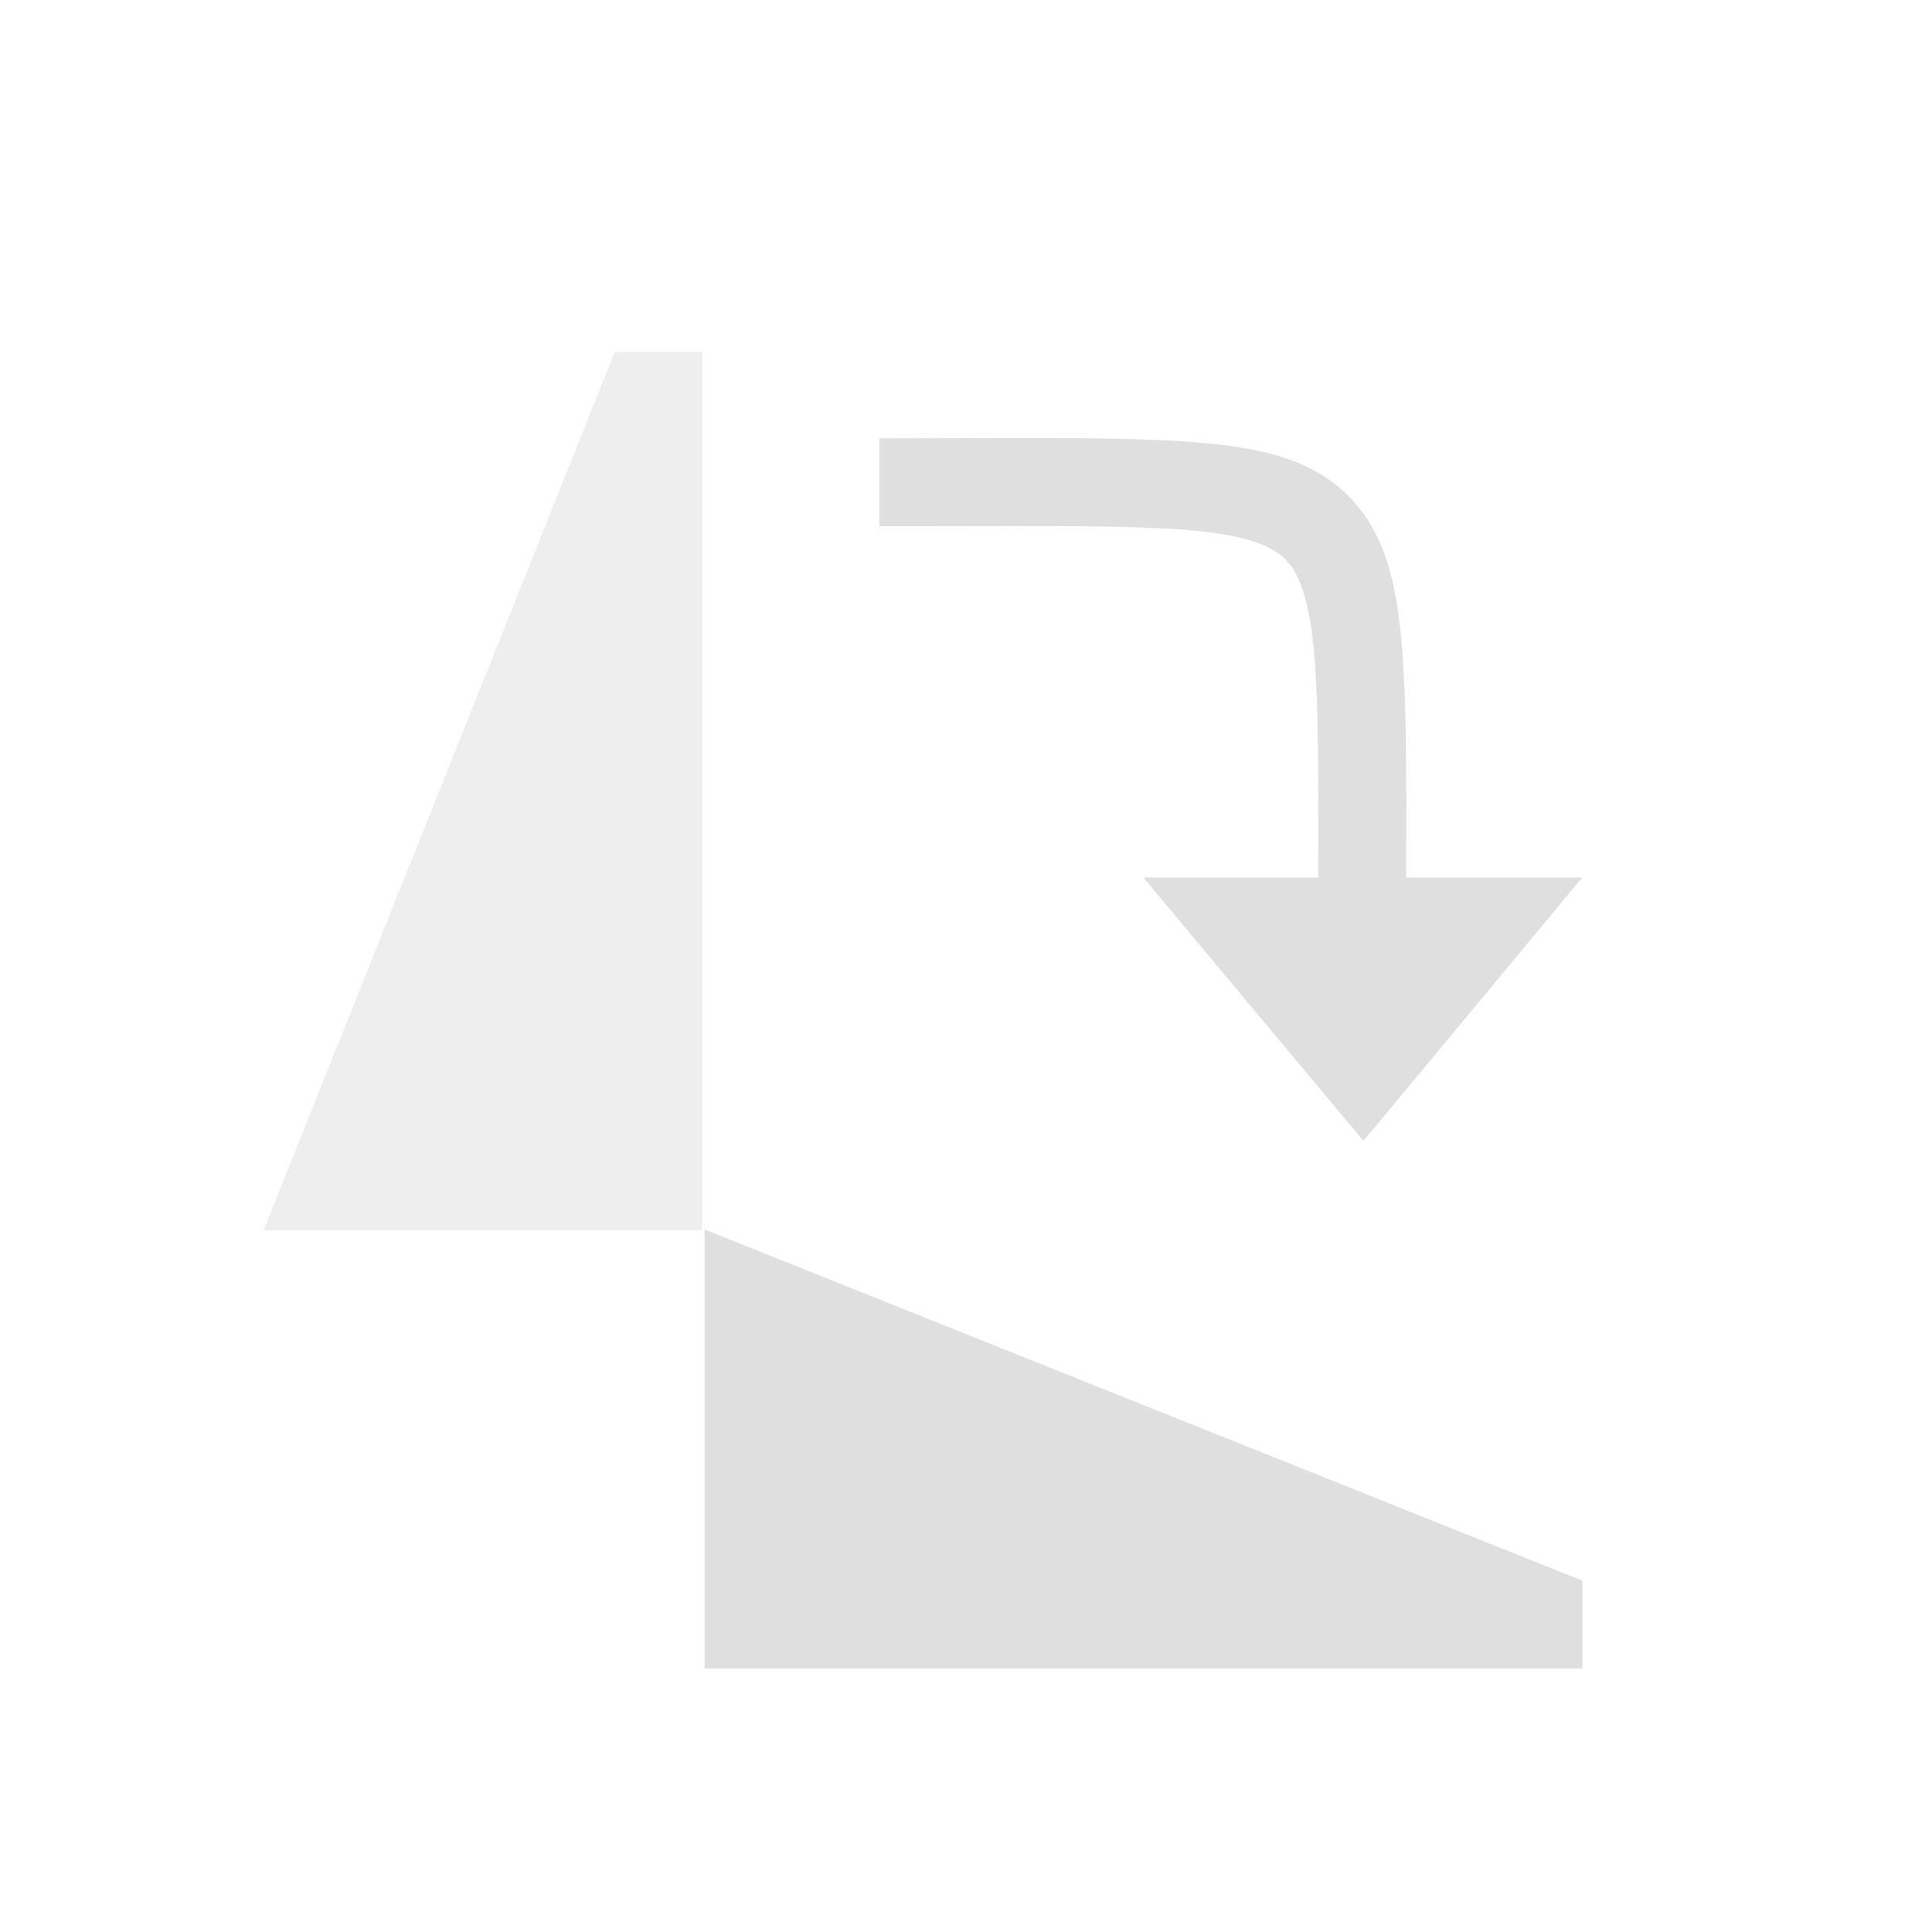 <svg xmlns="http://www.w3.org/2000/svg" width="22" height="22" version="1.1"><g stroke-width="1" fill="#dfdfdf"><path d="M18.02 19H8.023v-5l9.997 4z"/><path d="M7.998 4.01v10H3l3.999-10z" opacity=".5"/><path d="M10.013 4.992c1.487 0 2.57-.02 3.405.031.835.051 1.484.17 1.937.625.453.456.574 1.1.625 1.938.05.839.03 1.943.03 3.437h-.999c0-1.508.014-2.615-.031-3.375-.045-.759-.171-1.107-.344-1.28-.172-.174-.526-.299-1.28-.345-.755-.045-1.842-.03-3.343-.03z"/><path d="M15.526 12.992l-2.507-3h4.998"/></g></svg>
